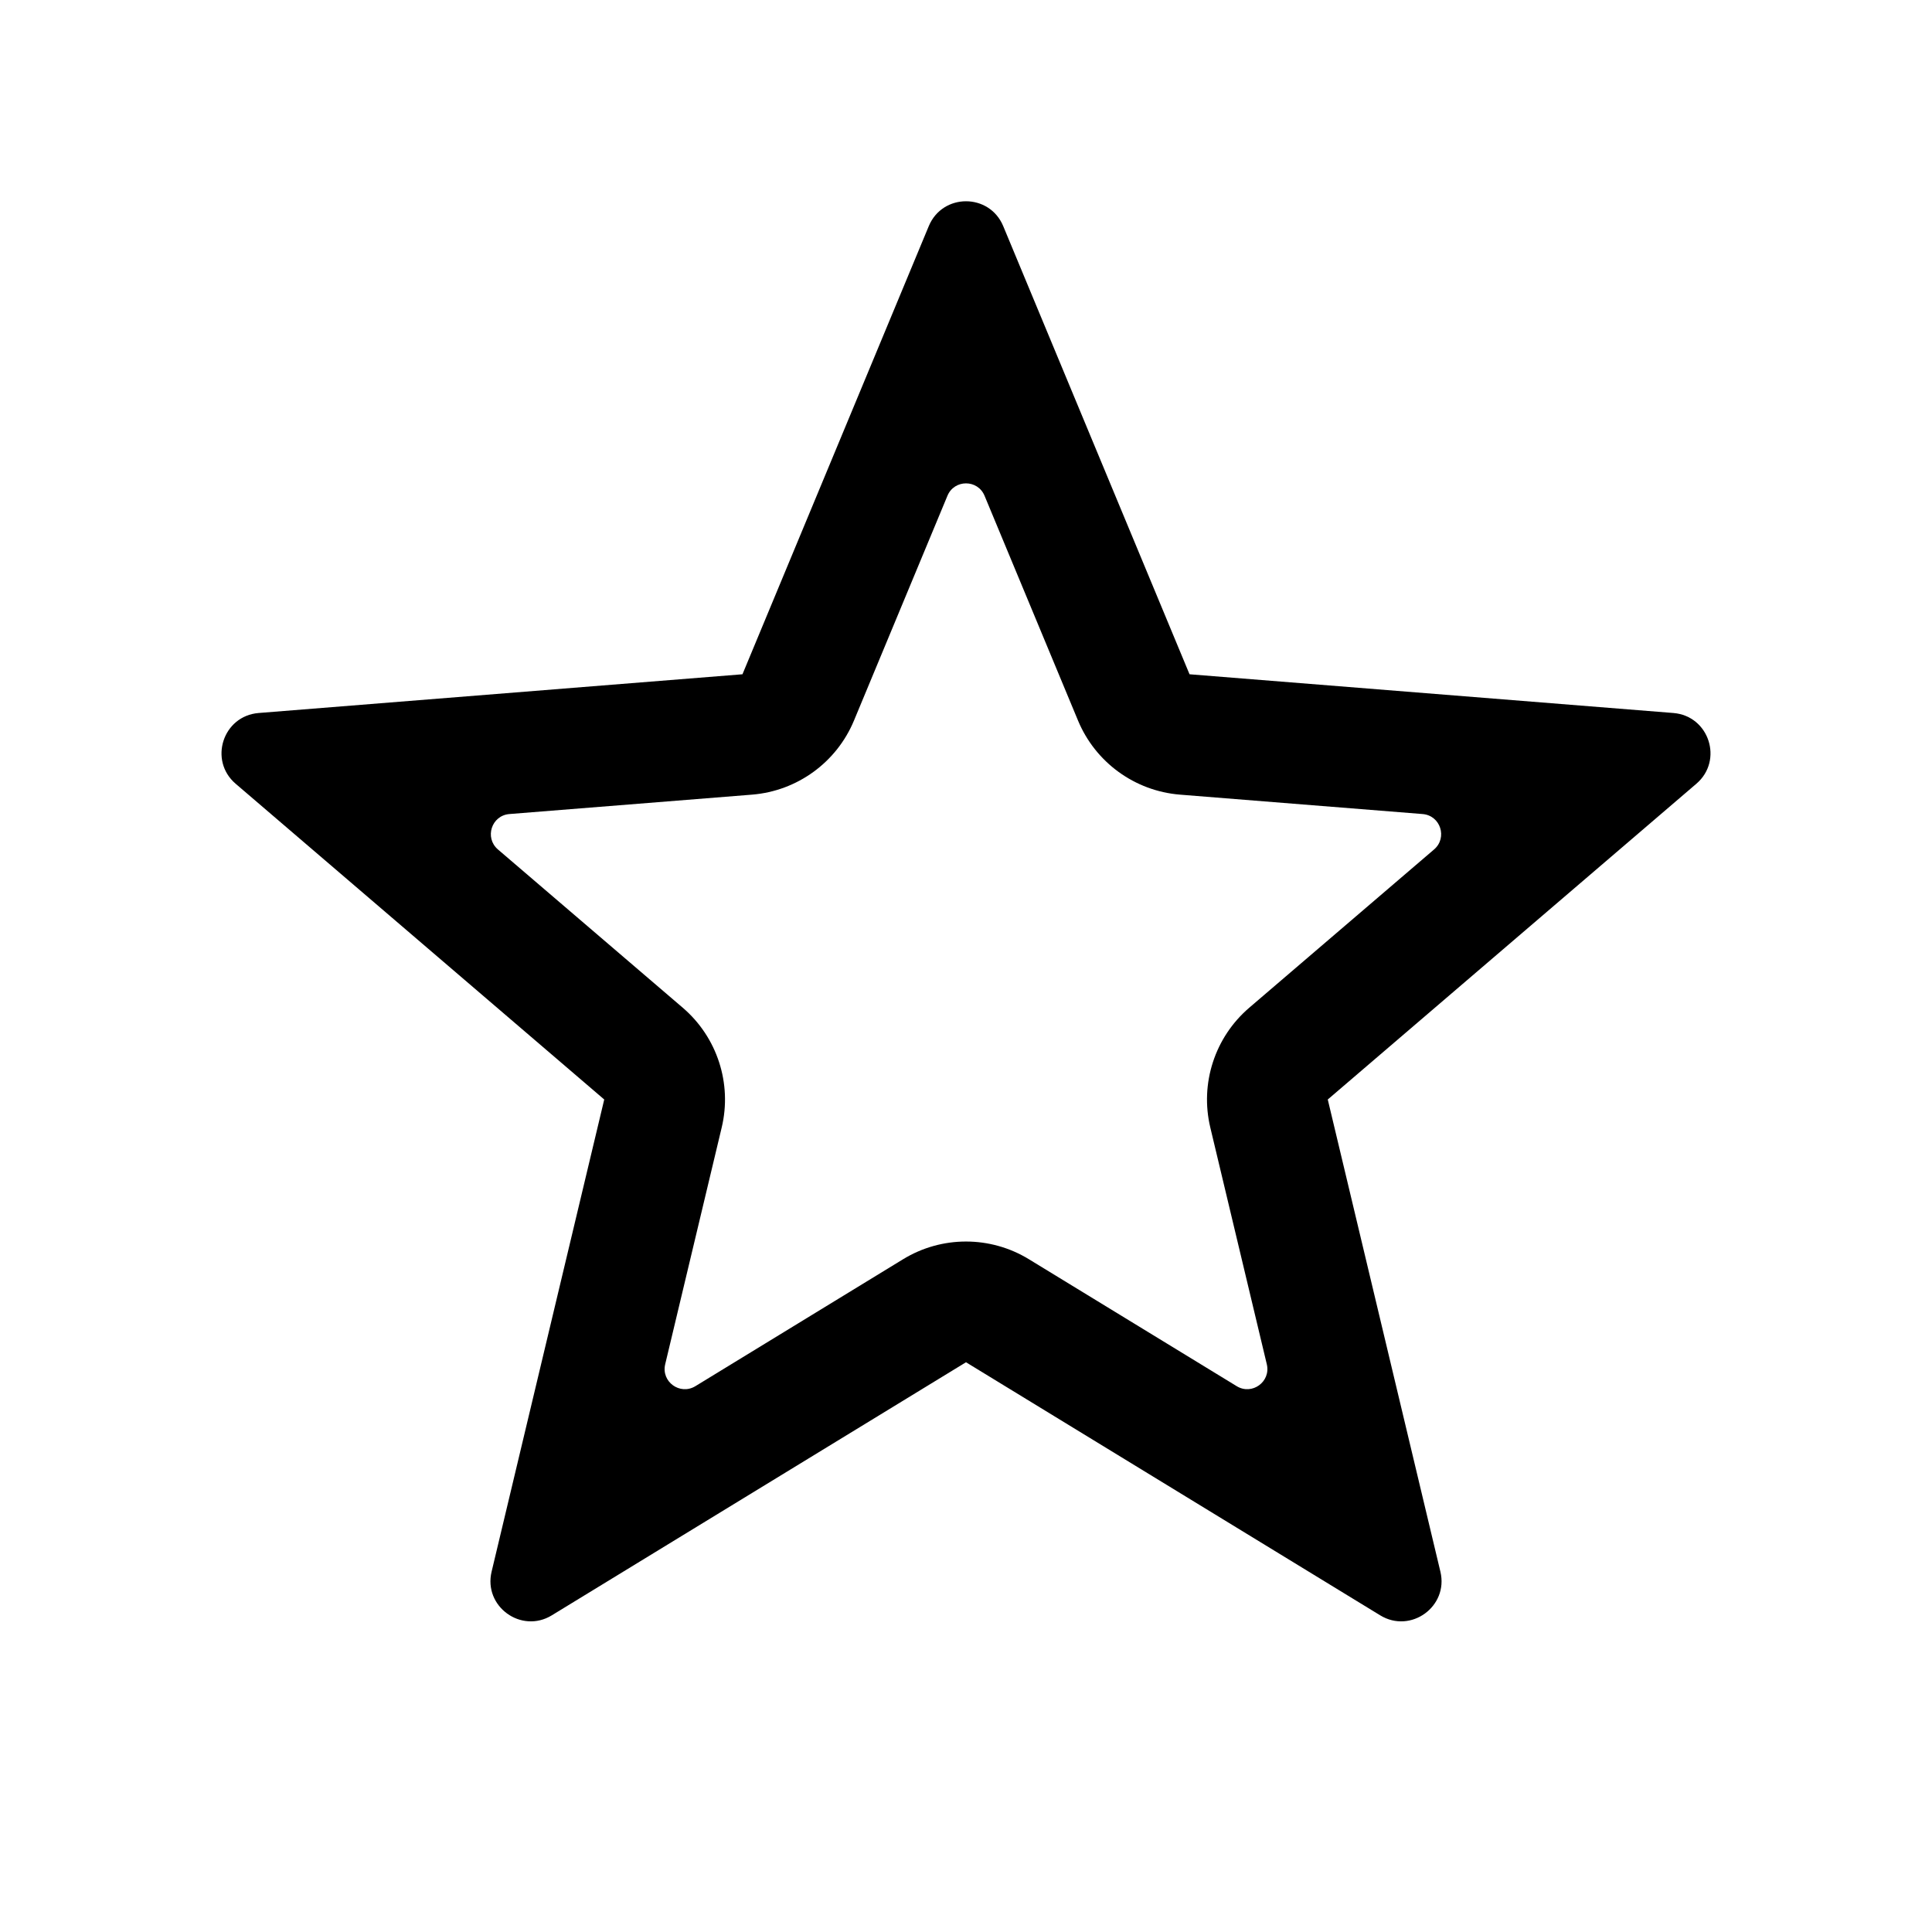 <svg xmlns="http://www.w3.org/2000/svg" width="20" height="20" fill="none" viewBox="0 0 20 20"><path fill="#000" fill-rule="evenodd" d="M12.314 6.98L10.385 2.34C10.242 1.998 9.758 1.998 9.615 2.34L7.686 6.98L2.677 7.381C2.307 7.411 2.158 7.872 2.439 8.113L6.255 11.382L5.089 16.27C5.003 16.63 5.396 16.915 5.712 16.722L10 14.102L14.288 16.722C14.604 16.915 14.997 16.63 14.911 16.27L13.745 11.382L17.561 8.113C17.842 7.872 17.693 7.411 17.323 7.381L12.314 6.98ZM14.846 8.793C14.986 8.672 14.912 8.442 14.727 8.427L12.214 8.226C11.747 8.188 11.34 7.892 11.16 7.46L10.192 5.132C10.121 4.961 9.879 4.961 9.808 5.132L8.84 7.46C8.66 7.892 8.253 8.188 7.786 8.226L5.273 8.427C5.088 8.442 5.014 8.672 5.154 8.793L7.068 10.432C7.424 10.737 7.58 11.216 7.471 11.672L6.886 14.123C6.843 14.304 7.039 14.446 7.198 14.35L9.348 13.036C9.748 12.791 10.252 12.791 10.652 13.036L12.803 14.35C12.961 14.446 13.157 14.304 13.114 14.123L12.529 11.672C12.42 11.216 12.576 10.737 12.932 10.432L14.846 8.793Z" clip-rule="evenodd"/></svg>